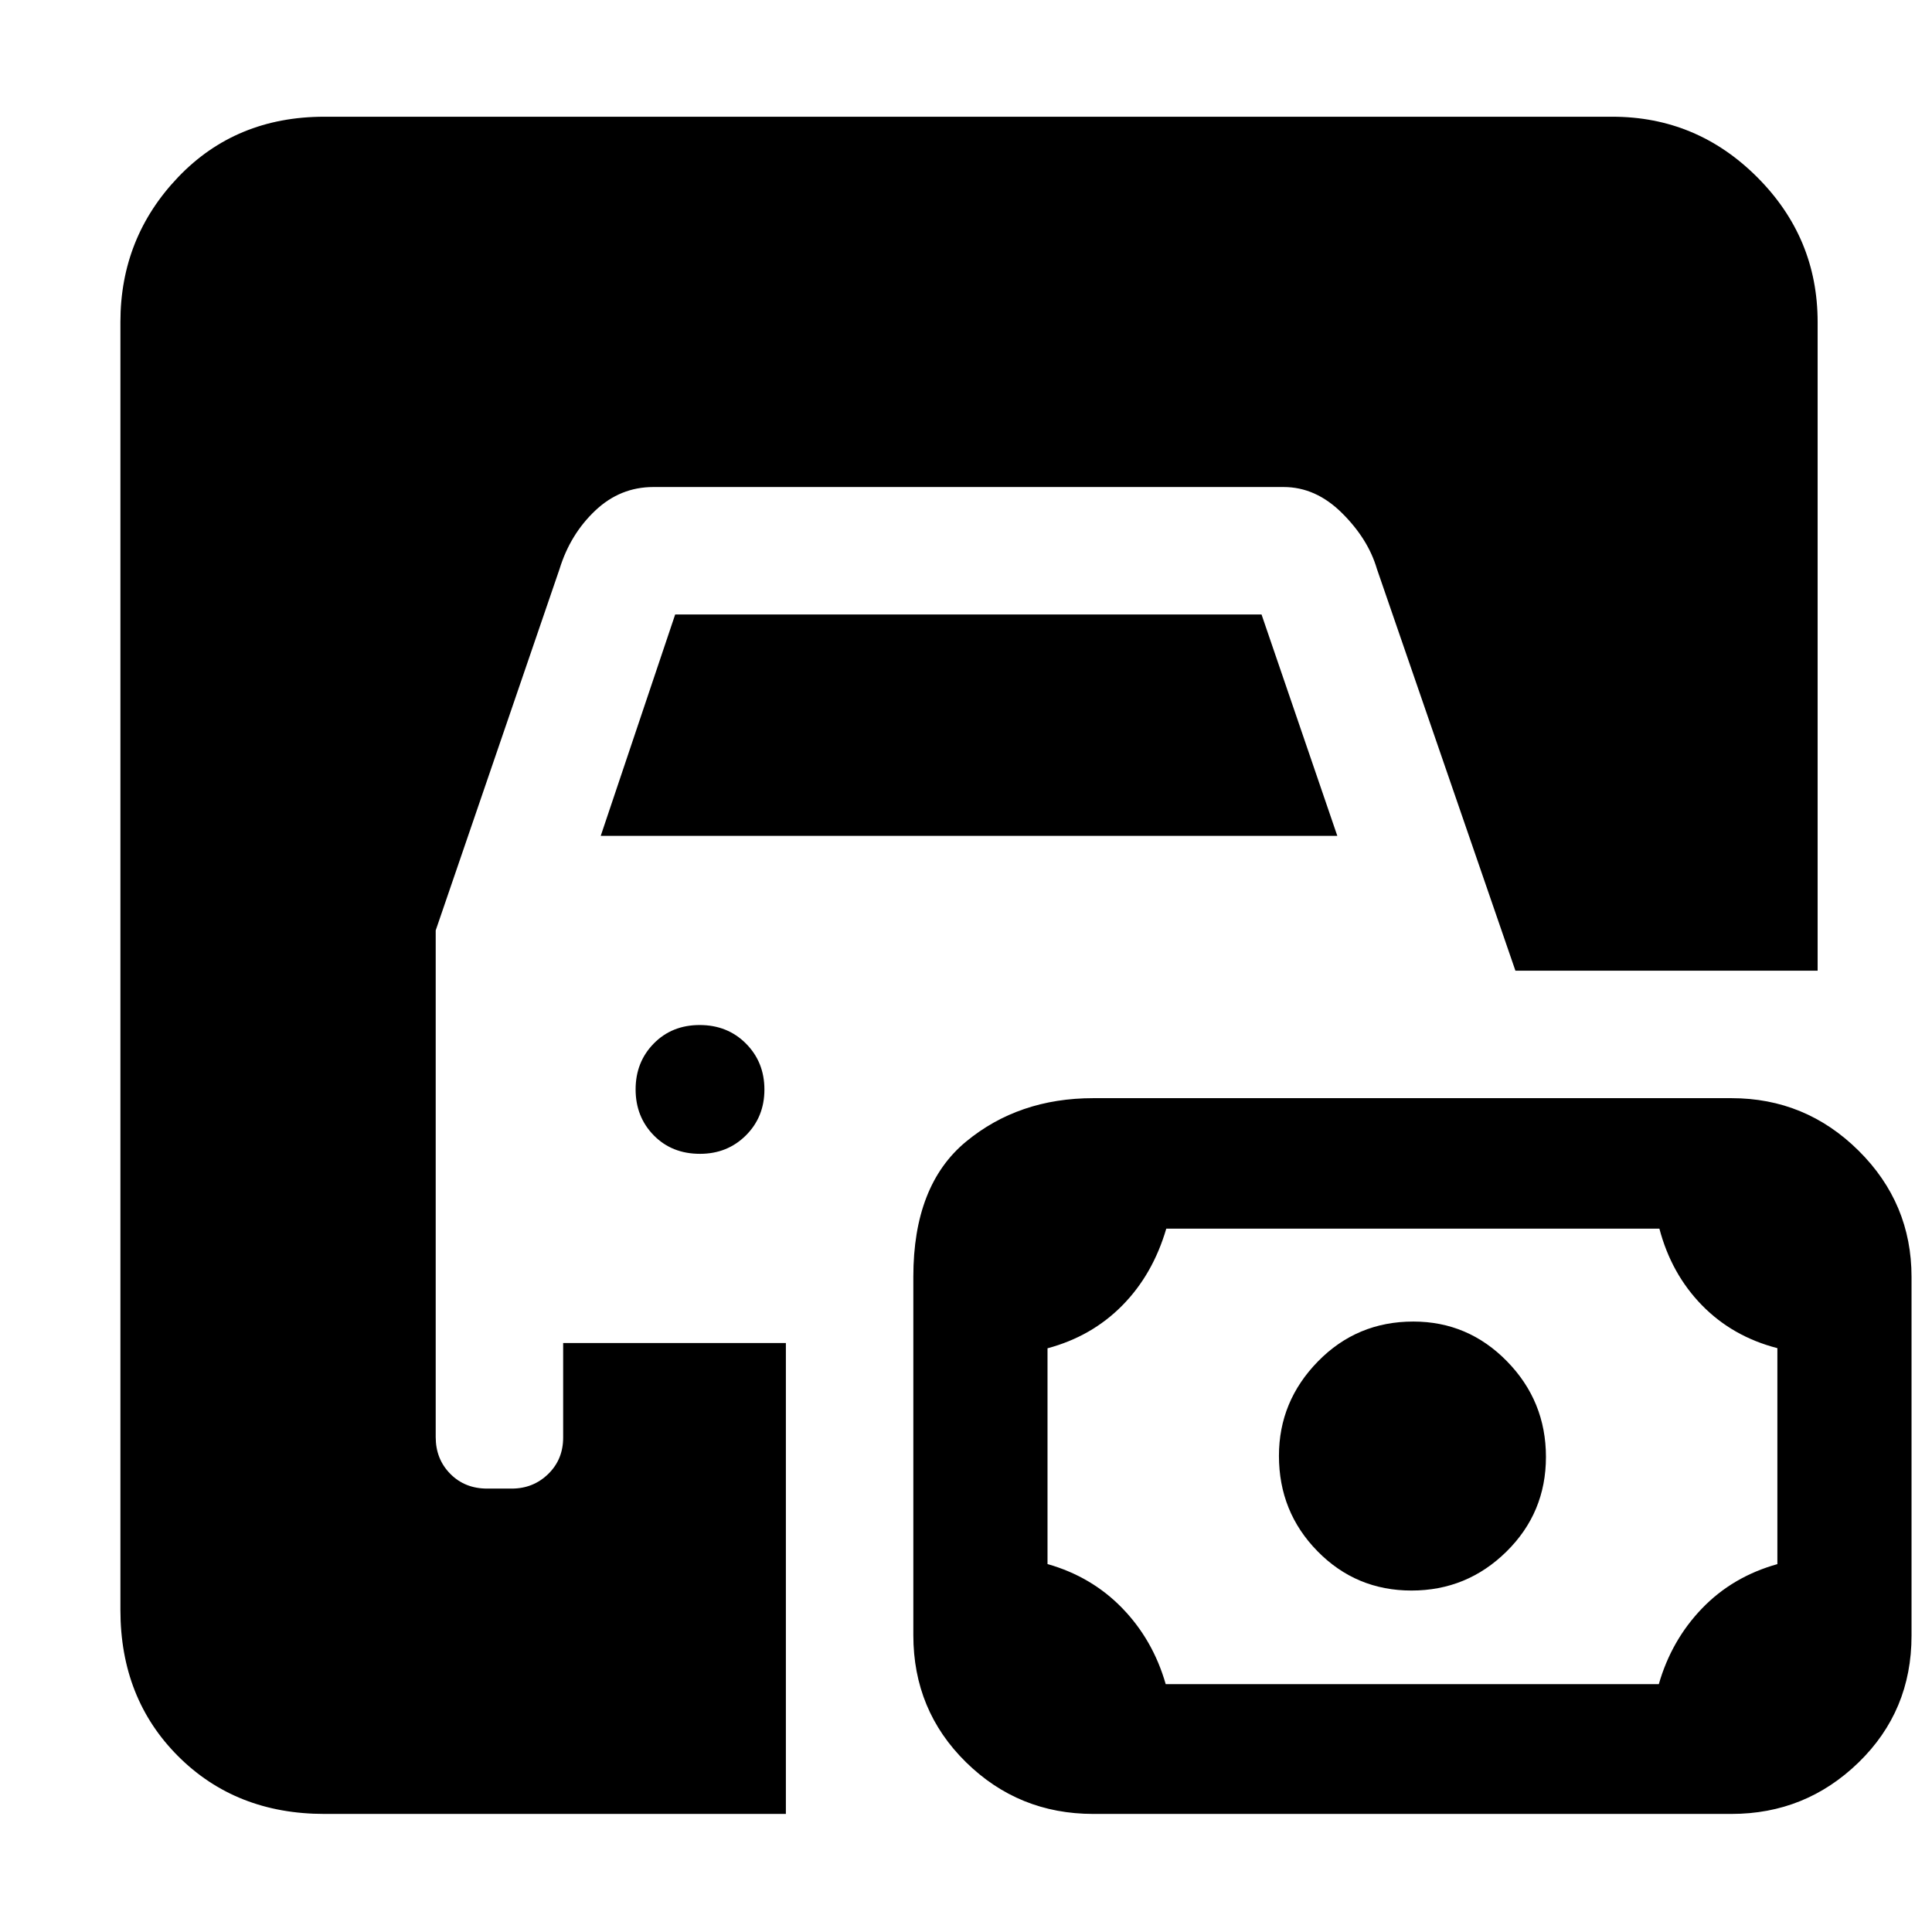 <svg xmlns="http://www.w3.org/2000/svg" height="40" viewBox="0 -960 960 960" width="40"><path d="M161.17-58.67q-43.97 0-72.66-28.68Q59.83-116.03 59.83-160v-640q0-41.93 28.68-71.97Q117.2-902 161.17-902h640q41.93 0 71.96 30.03 30.04 30.04 30.04 71.97v322.33H753l-68.83-199.66q-4.34-14.84-17.35-27.75Q653.8-718 637.83-718H324.66q-16.54 0-28.93 11.75-12.4 11.75-17.71 29.03L216.5-497.69v251.77q0 10.94 7.25 18.27 7.25 7.32 18.31 7.32h12.21q10.69 0 18.13-7.25 7.43-7.25 7.43-18.09v-47H390.5v234H161.17Zm382.08 0q-37.1 0-63.26-25.7-26.16-25.71-26.16-63.13v-178.11q0-45.47 26.16-67.1 26.16-21.62 63.26-21.62h317.1q36.85 0 63.17 26.08 26.31 26.09 26.31 62.72v178.28q0 37.42-26.31 63-26.32 25.58-63.17 25.58h-317.1Zm35.98-64.5h245.03q6.28-21.83 21.46-37.61 15.18-15.79 37.45-22.02v-107.31q-22.3-5.76-37.51-21.35-15.21-15.59-21.12-38.04H579.52q-6.69 22.83-21.89 38.21-15.2 15.38-37.13 21.25v107.21q21.96 6.24 37.19 21.97 15.23 15.73 21.54 37.69Zm122.13-46.5q-27.53 0-46.69-19.52-19.17-19.52-19.17-47.41 0-27.11 19.38-46.92 19.37-19.81 47.38-19.81 27.24 0 46.57 19.77 19.34 19.78 19.34 47.5 0 27.73-19.64 47.06-19.64 19.33-47.17 19.33Zm-353.54-217q-13.99 0-22.99-9.2-9-9.2-9-22.81 0-13.6 9.01-22.79 9.02-9.2 22.84-9.2t22.99 9.22q9.16 9.21 9.16 22.83 0 13.62-9.2 22.79-9.2 9.16-22.81 9.16Zm-49.32-158 36.99-110h291.36l37.65 110h-366Z"/></svg>